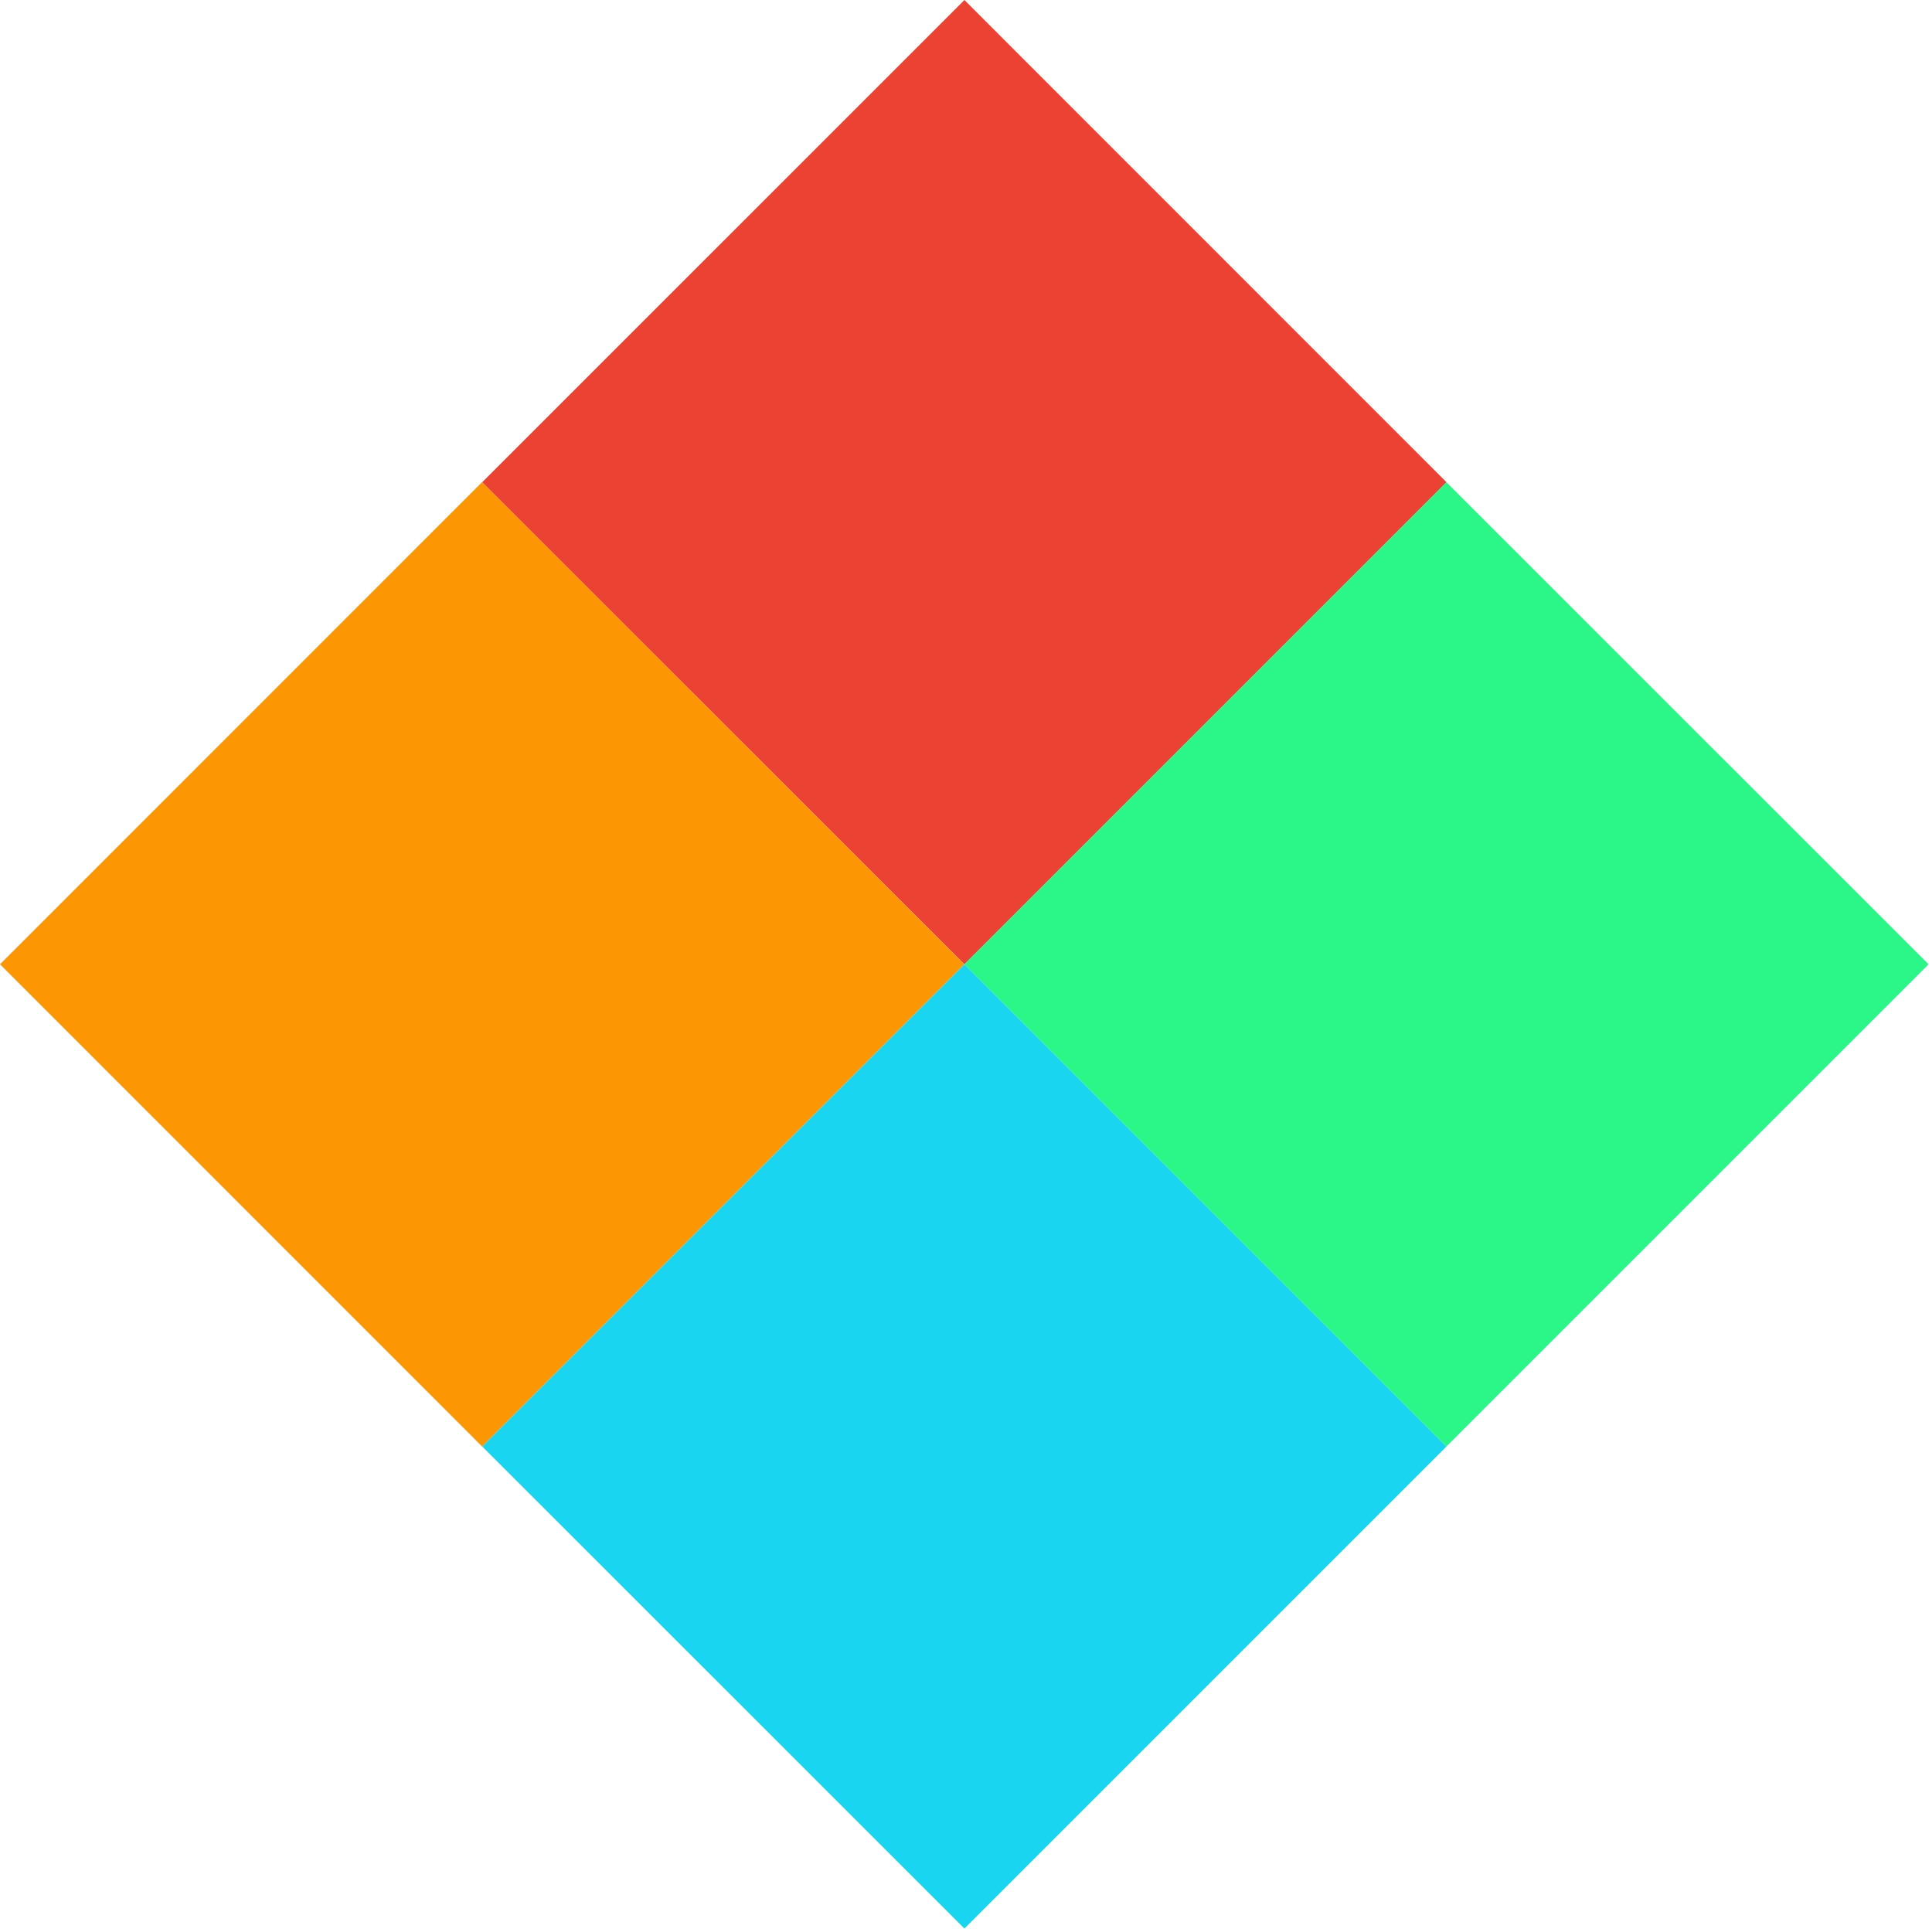 <svg width="17" height="17" viewBox="0 0 17 17" fill="none" xmlns="http://www.w3.org/2000/svg"><path fill="#FD9603" d="M0 8.485l4.242-4.243 4.243 4.243-4.243 4.243z"/><path fill="#EC4234" d="M4.243 4.243L8.486 0l4.242 4.243-4.242 4.242z"/><path fill="#1AD5EF" d="M4.243 12.728l4.243-4.243 4.242 4.243-4.242 4.242z"/><path fill="#2AF787" d="M8.485 8.485l4.242-4.242 4.243 4.242-4.243 4.243z"/></svg>
